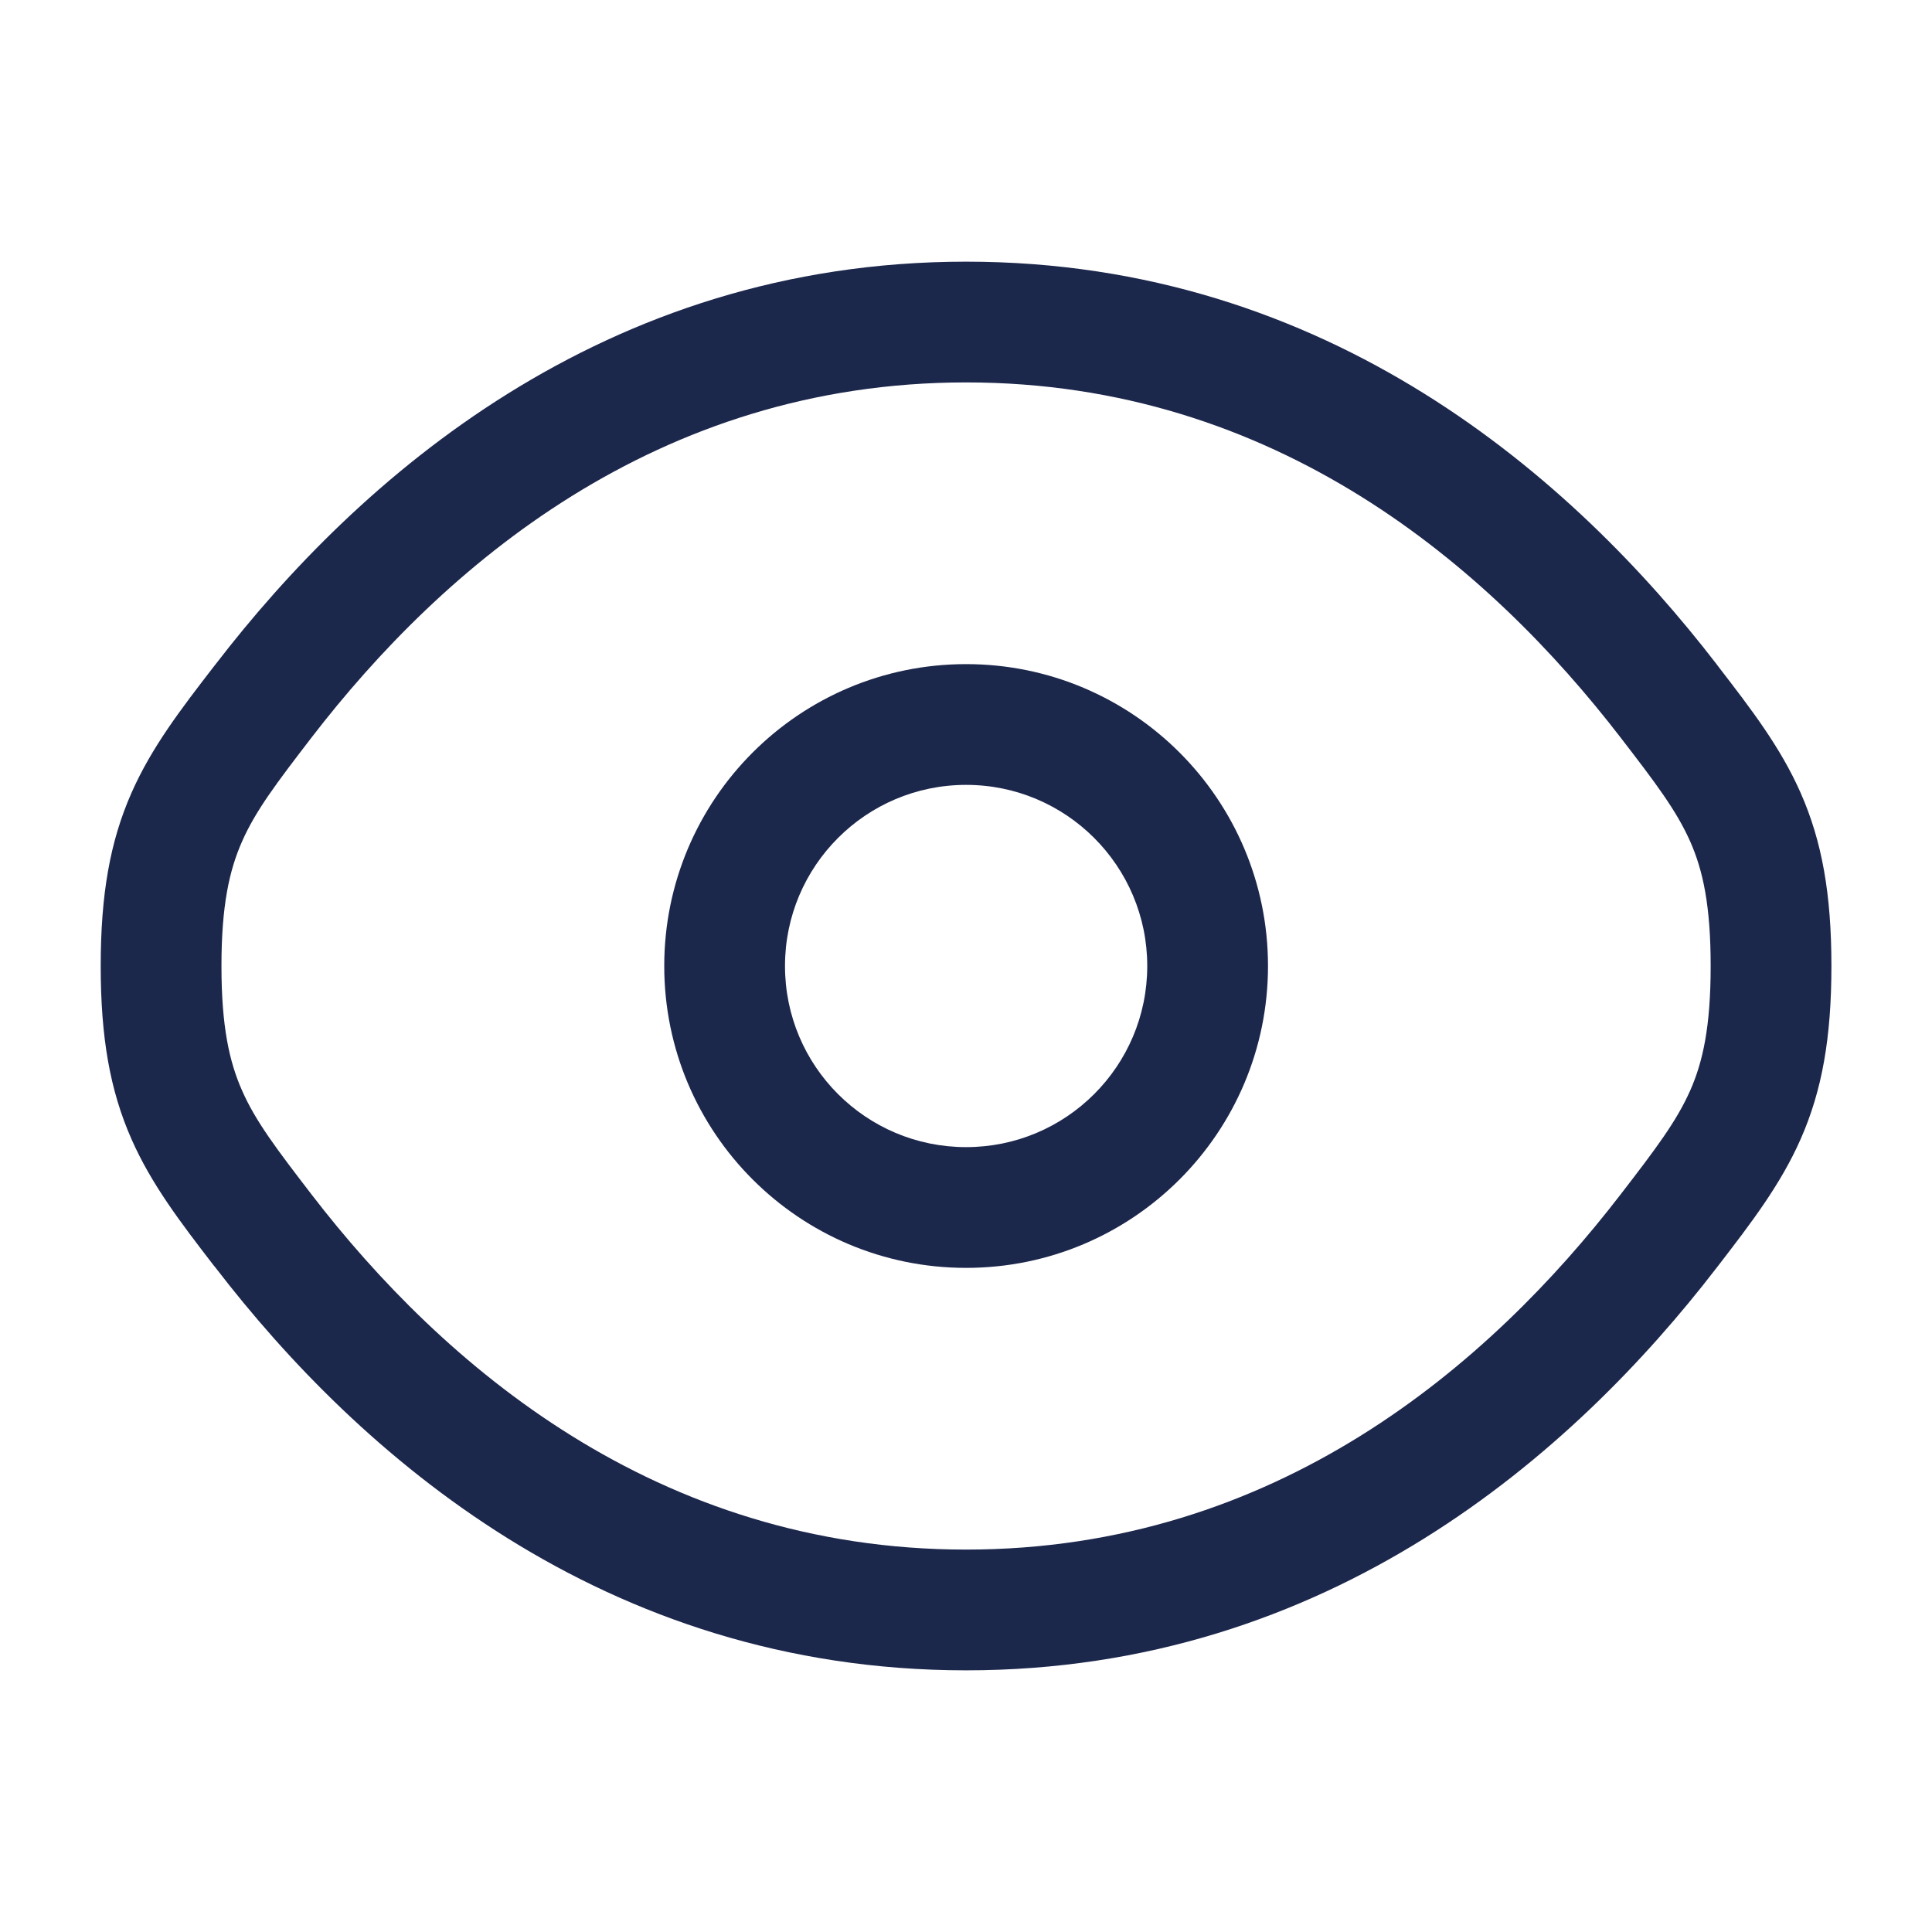 <svg width="16" height="16" viewBox="0 0 16 16" fill="none" xmlns="http://www.w3.org/2000/svg">
<path fill-rule="evenodd" clip-rule="evenodd" d="M8.001 5.5C6.62 5.5 5.501 6.619 5.501 8C5.501 9.381 6.62 10.5 8.001 10.5C9.381 10.5 10.501 9.381 10.501 8C10.501 6.619 9.381 5.5 8.001 5.5ZM6.501 8C6.501 7.172 7.172 6.5 8.001 6.5C8.829 6.5 9.501 7.172 9.501 8C9.501 8.829 8.829 9.5 8.001 9.5C7.172 9.5 6.501 8.829 6.501 8Z" fill="#1C274C"/>
<path fill-rule="evenodd" clip-rule="evenodd" d="M8.001 2.167C4.991 2.167 2.964 3.97 1.788 5.498L1.766 5.526C1.5 5.871 1.255 6.189 1.089 6.566C0.911 6.969 0.834 7.408 0.834 8C0.834 8.592 0.911 9.031 1.089 9.434C1.255 9.811 1.5 10.129 1.766 10.475L1.788 10.502C2.964 12.031 4.991 13.833 8.001 13.833C11.01 13.833 13.037 12.031 14.214 10.502L14.235 10.475C14.501 10.129 14.746 9.811 14.912 9.434C15.09 9.031 15.167 8.592 15.167 8C15.167 7.408 15.09 6.969 14.912 6.566C14.746 6.189 14.501 5.871 14.235 5.526L14.214 5.498C13.037 3.97 11.01 2.167 8.001 2.167ZM2.58 6.108C3.666 4.697 5.434 3.167 8.001 3.167C10.567 3.167 12.335 4.697 13.421 6.108C13.714 6.488 13.885 6.715 13.998 6.97C14.103 7.208 14.167 7.499 14.167 8C14.167 8.501 14.103 8.792 13.998 9.03C13.885 9.285 13.714 9.512 13.421 9.892C12.335 11.303 10.567 12.833 8.001 12.833C5.434 12.833 3.666 11.303 2.58 9.892C2.288 9.512 2.116 9.285 2.004 9.03C1.899 8.792 1.834 8.501 1.834 8C1.834 7.499 1.899 7.208 2.004 6.97C2.116 6.715 2.288 6.488 2.58 6.108Z" fill="#1C274C"/>
</svg>
